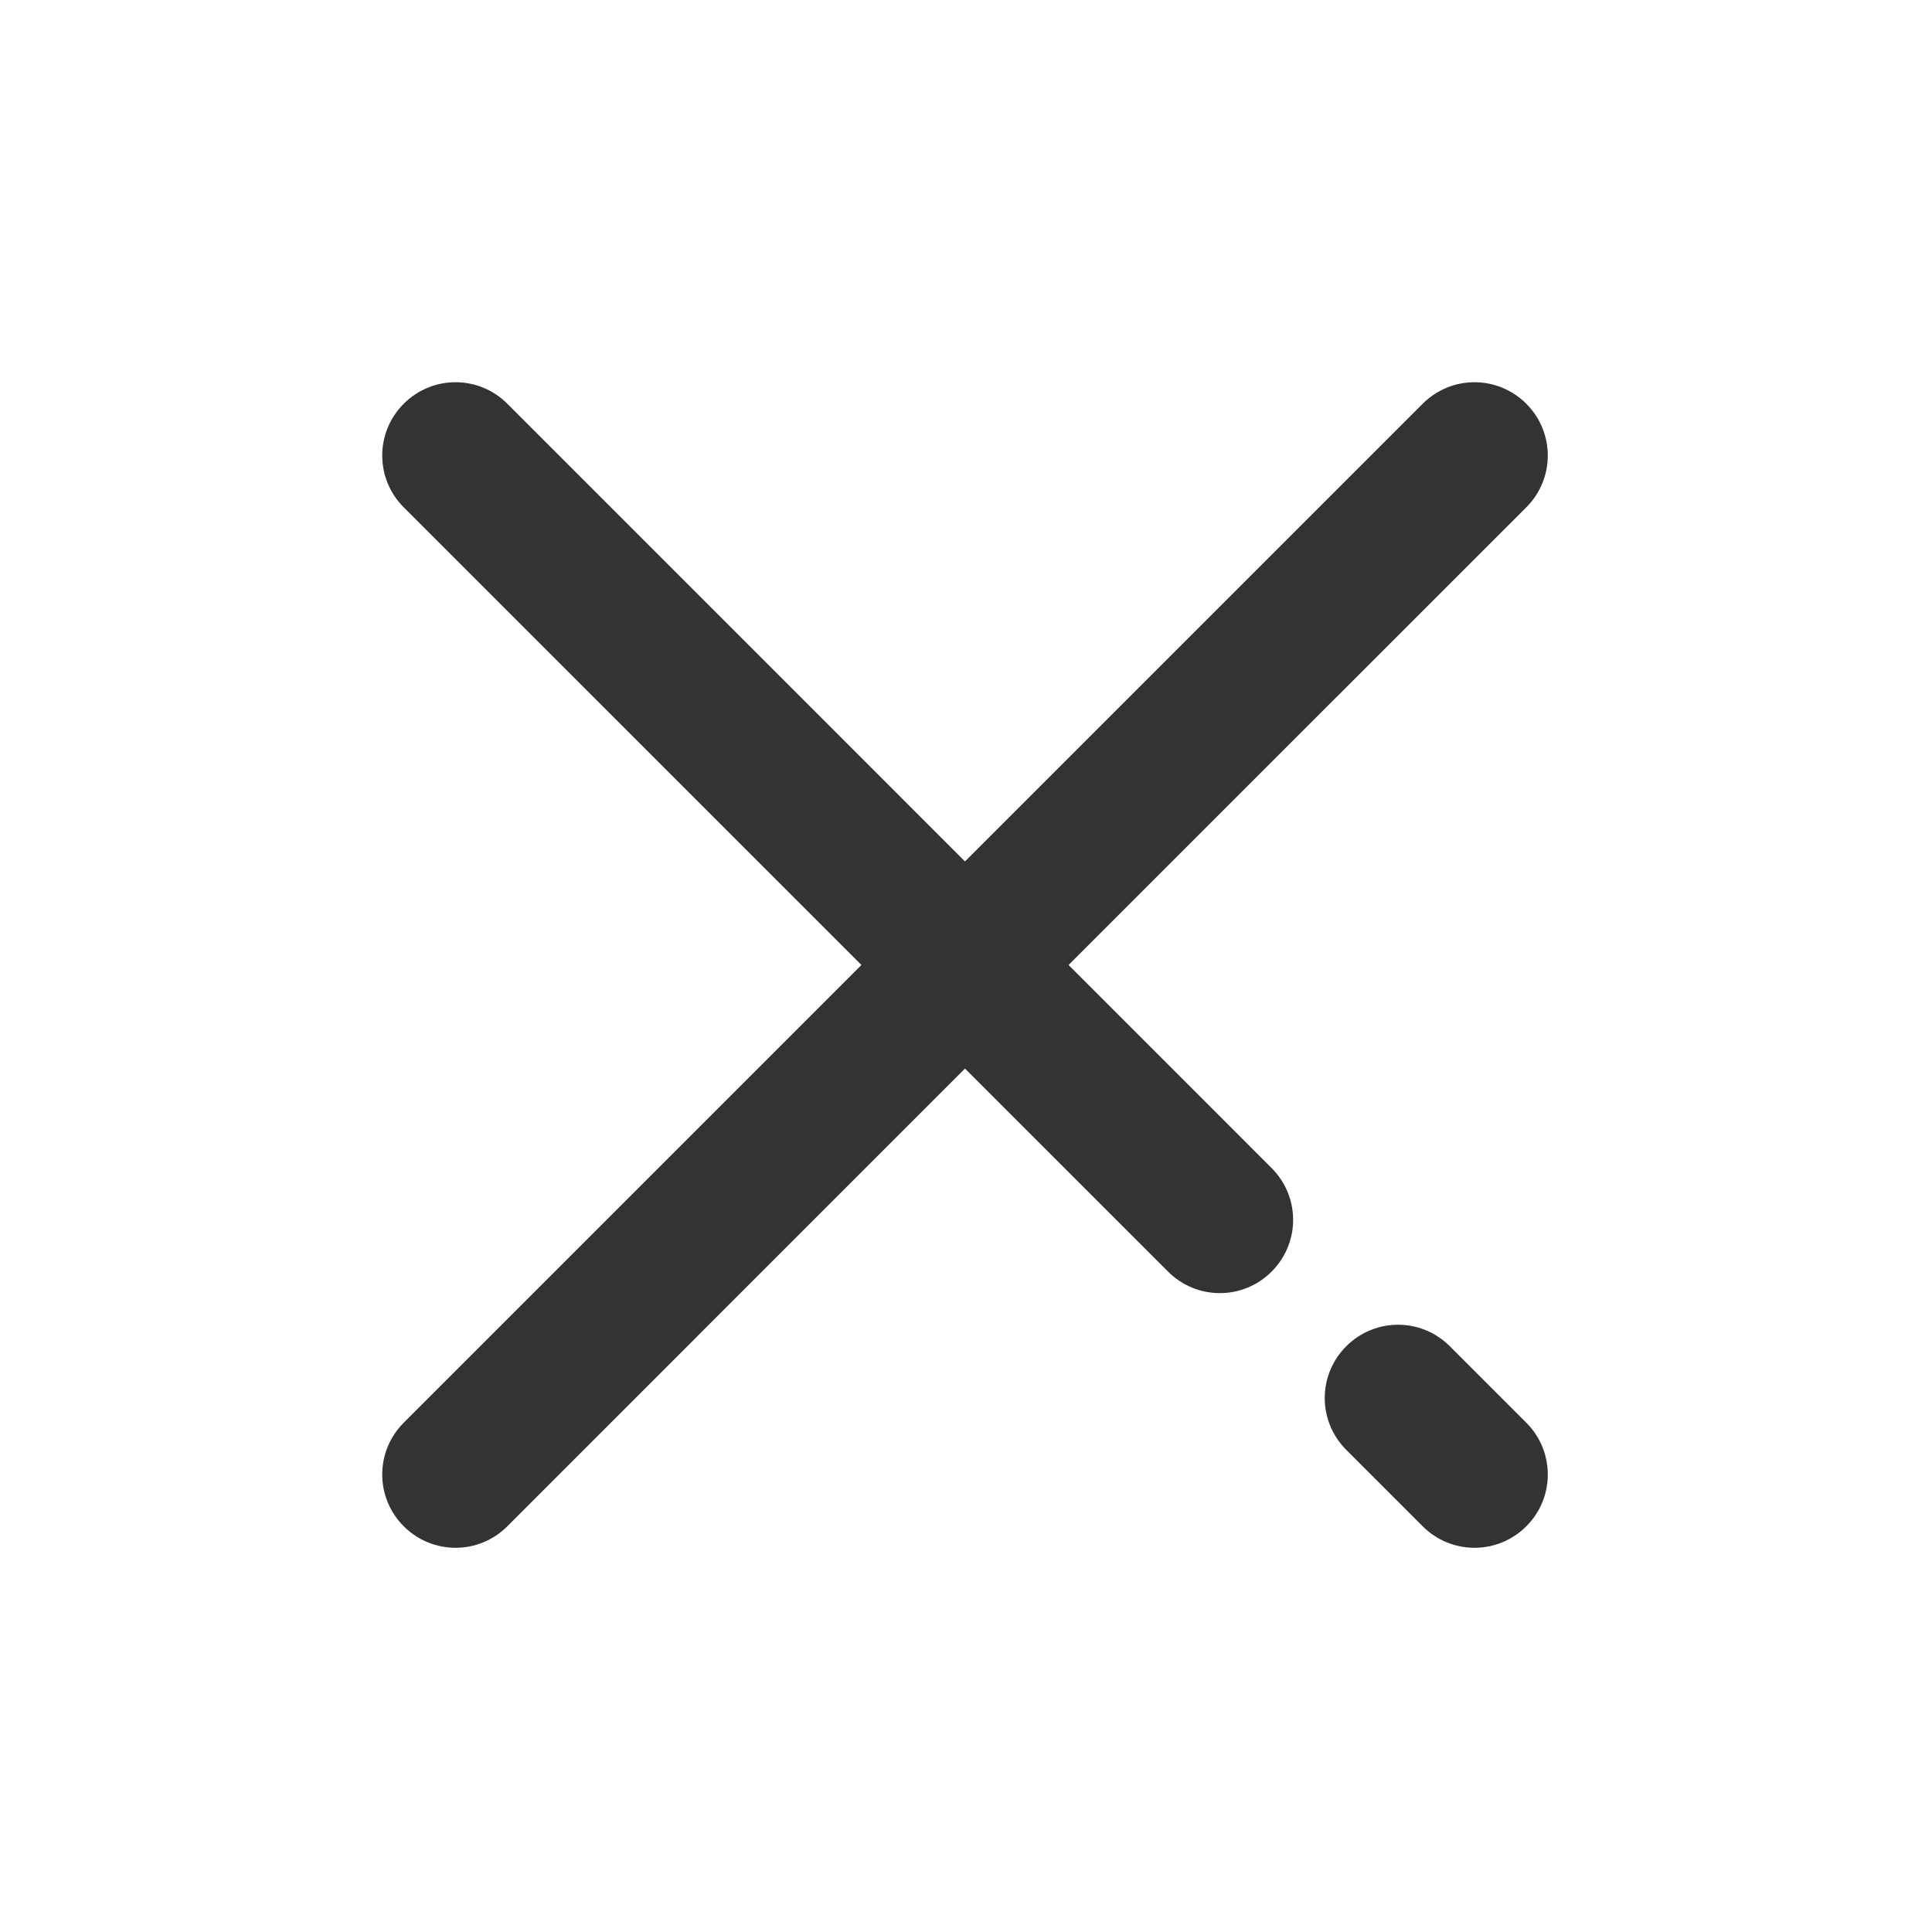 <?xml version="1.0" encoding="UTF-8"?>
<svg width="44px" height="44px" viewBox="0 0 44 44" version="1.1" xmlns="http://www.w3.org/2000/svg" xmlns:xlink="http://www.w3.org/1999/xlink">
    <title>14@2x</title>
    <g id="页面-1" stroke="none" stroke-width="1" fill="none" fill-rule="evenodd">
        <g id="14">
            <g id="编组"></g>
            <g id="shanchu1-2" transform="translate(9.005, 9.005)" fill="#333333" fill-rule="nonzero" stroke="#333333" stroke-width="0.6">
                <path d="M14.907,12.972 L19.743,17.809 C20.279,18.345 20.279,19.207 19.743,19.743 C19.207,20.279 18.345,20.279 17.809,19.743 L12.972,14.907 L2.337,25.543 C1.801,26.079 0.938,26.079 0.402,25.543 C-0.134,25.007 -0.134,24.144 0.402,23.608 L11.038,12.972 L0.402,2.337 C-0.134,1.801 -0.134,0.938 0.402,0.402 C0.938,-0.134 1.801,-0.134 2.337,0.402 L12.972,11.038 L23.608,0.402 C24.144,-0.134 25.007,-0.134 25.543,0.402 C26.079,0.938 26.079,1.801 25.543,2.337 L14.907,12.972 Z" id="路径"></path>
                <path d="M25.543,25.543 C25.287,25.8 24.939,25.945 24.576,25.945 C24.212,25.945 23.864,25.8 23.608,25.543 L21.867,23.802 C21.331,23.266 21.331,22.403 21.867,21.867 C22.403,21.331 23.266,21.331 23.802,21.867 L25.543,23.608 C26.079,24.144 26.079,25.011 25.543,25.543 Z" id="路径"></path>
            </g>
        </g>
    </g>
</svg>